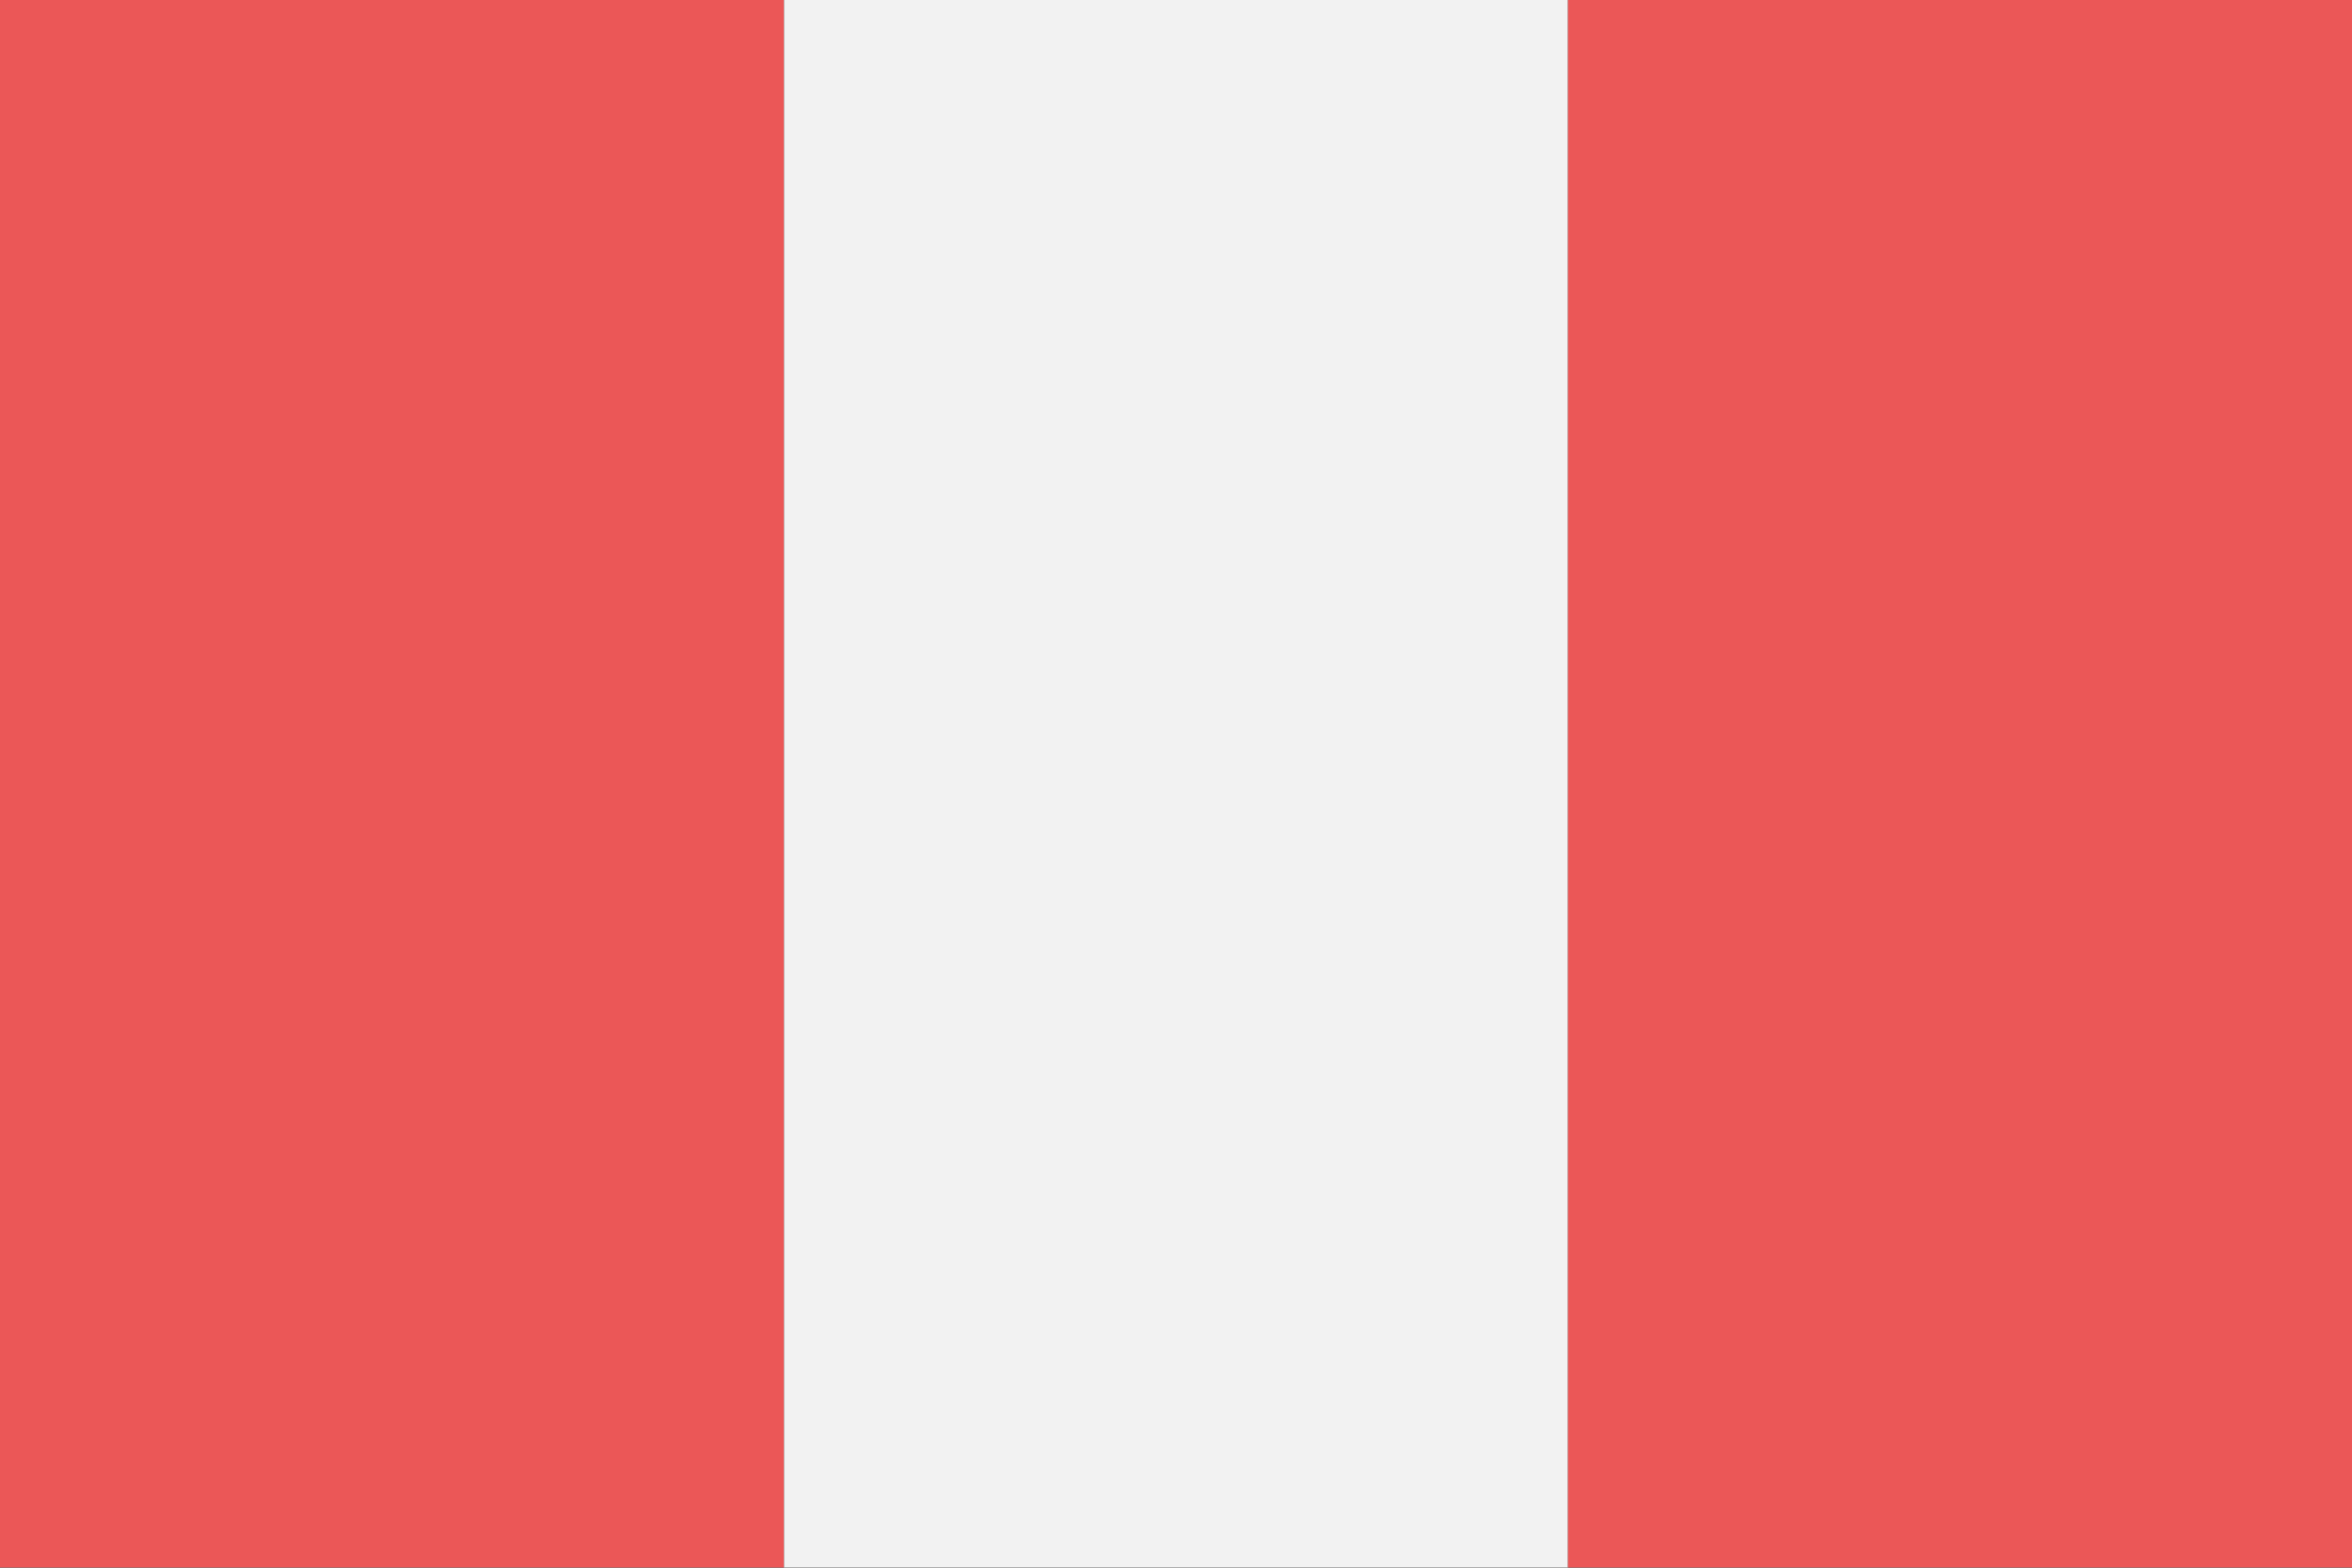 <svg width="120" height="80" viewBox="0 0 120 80" fill="none" xmlns="http://www.w3.org/2000/svg">
<rect x="0" y="0" width="120" height="80" fill="#333333" stroke="none"/>
<g clip-path="url(#clip0)">
<path d="M40 -0.01H0V79.99H40V-0.01Z" fill="#EB5757"/>
<path d="M80 -0.01H40V79.99H80V-0.01Z" fill="#F2F2F2"/>
<path d="M120 -0.01H80V79.99H120V-0.01Z" fill="#EB5757"/>
</g>
<defs>
<clipPath id="clip0">
<rect width="120" height="80" fill="white"/>
</clipPath>
</defs>
</svg>

